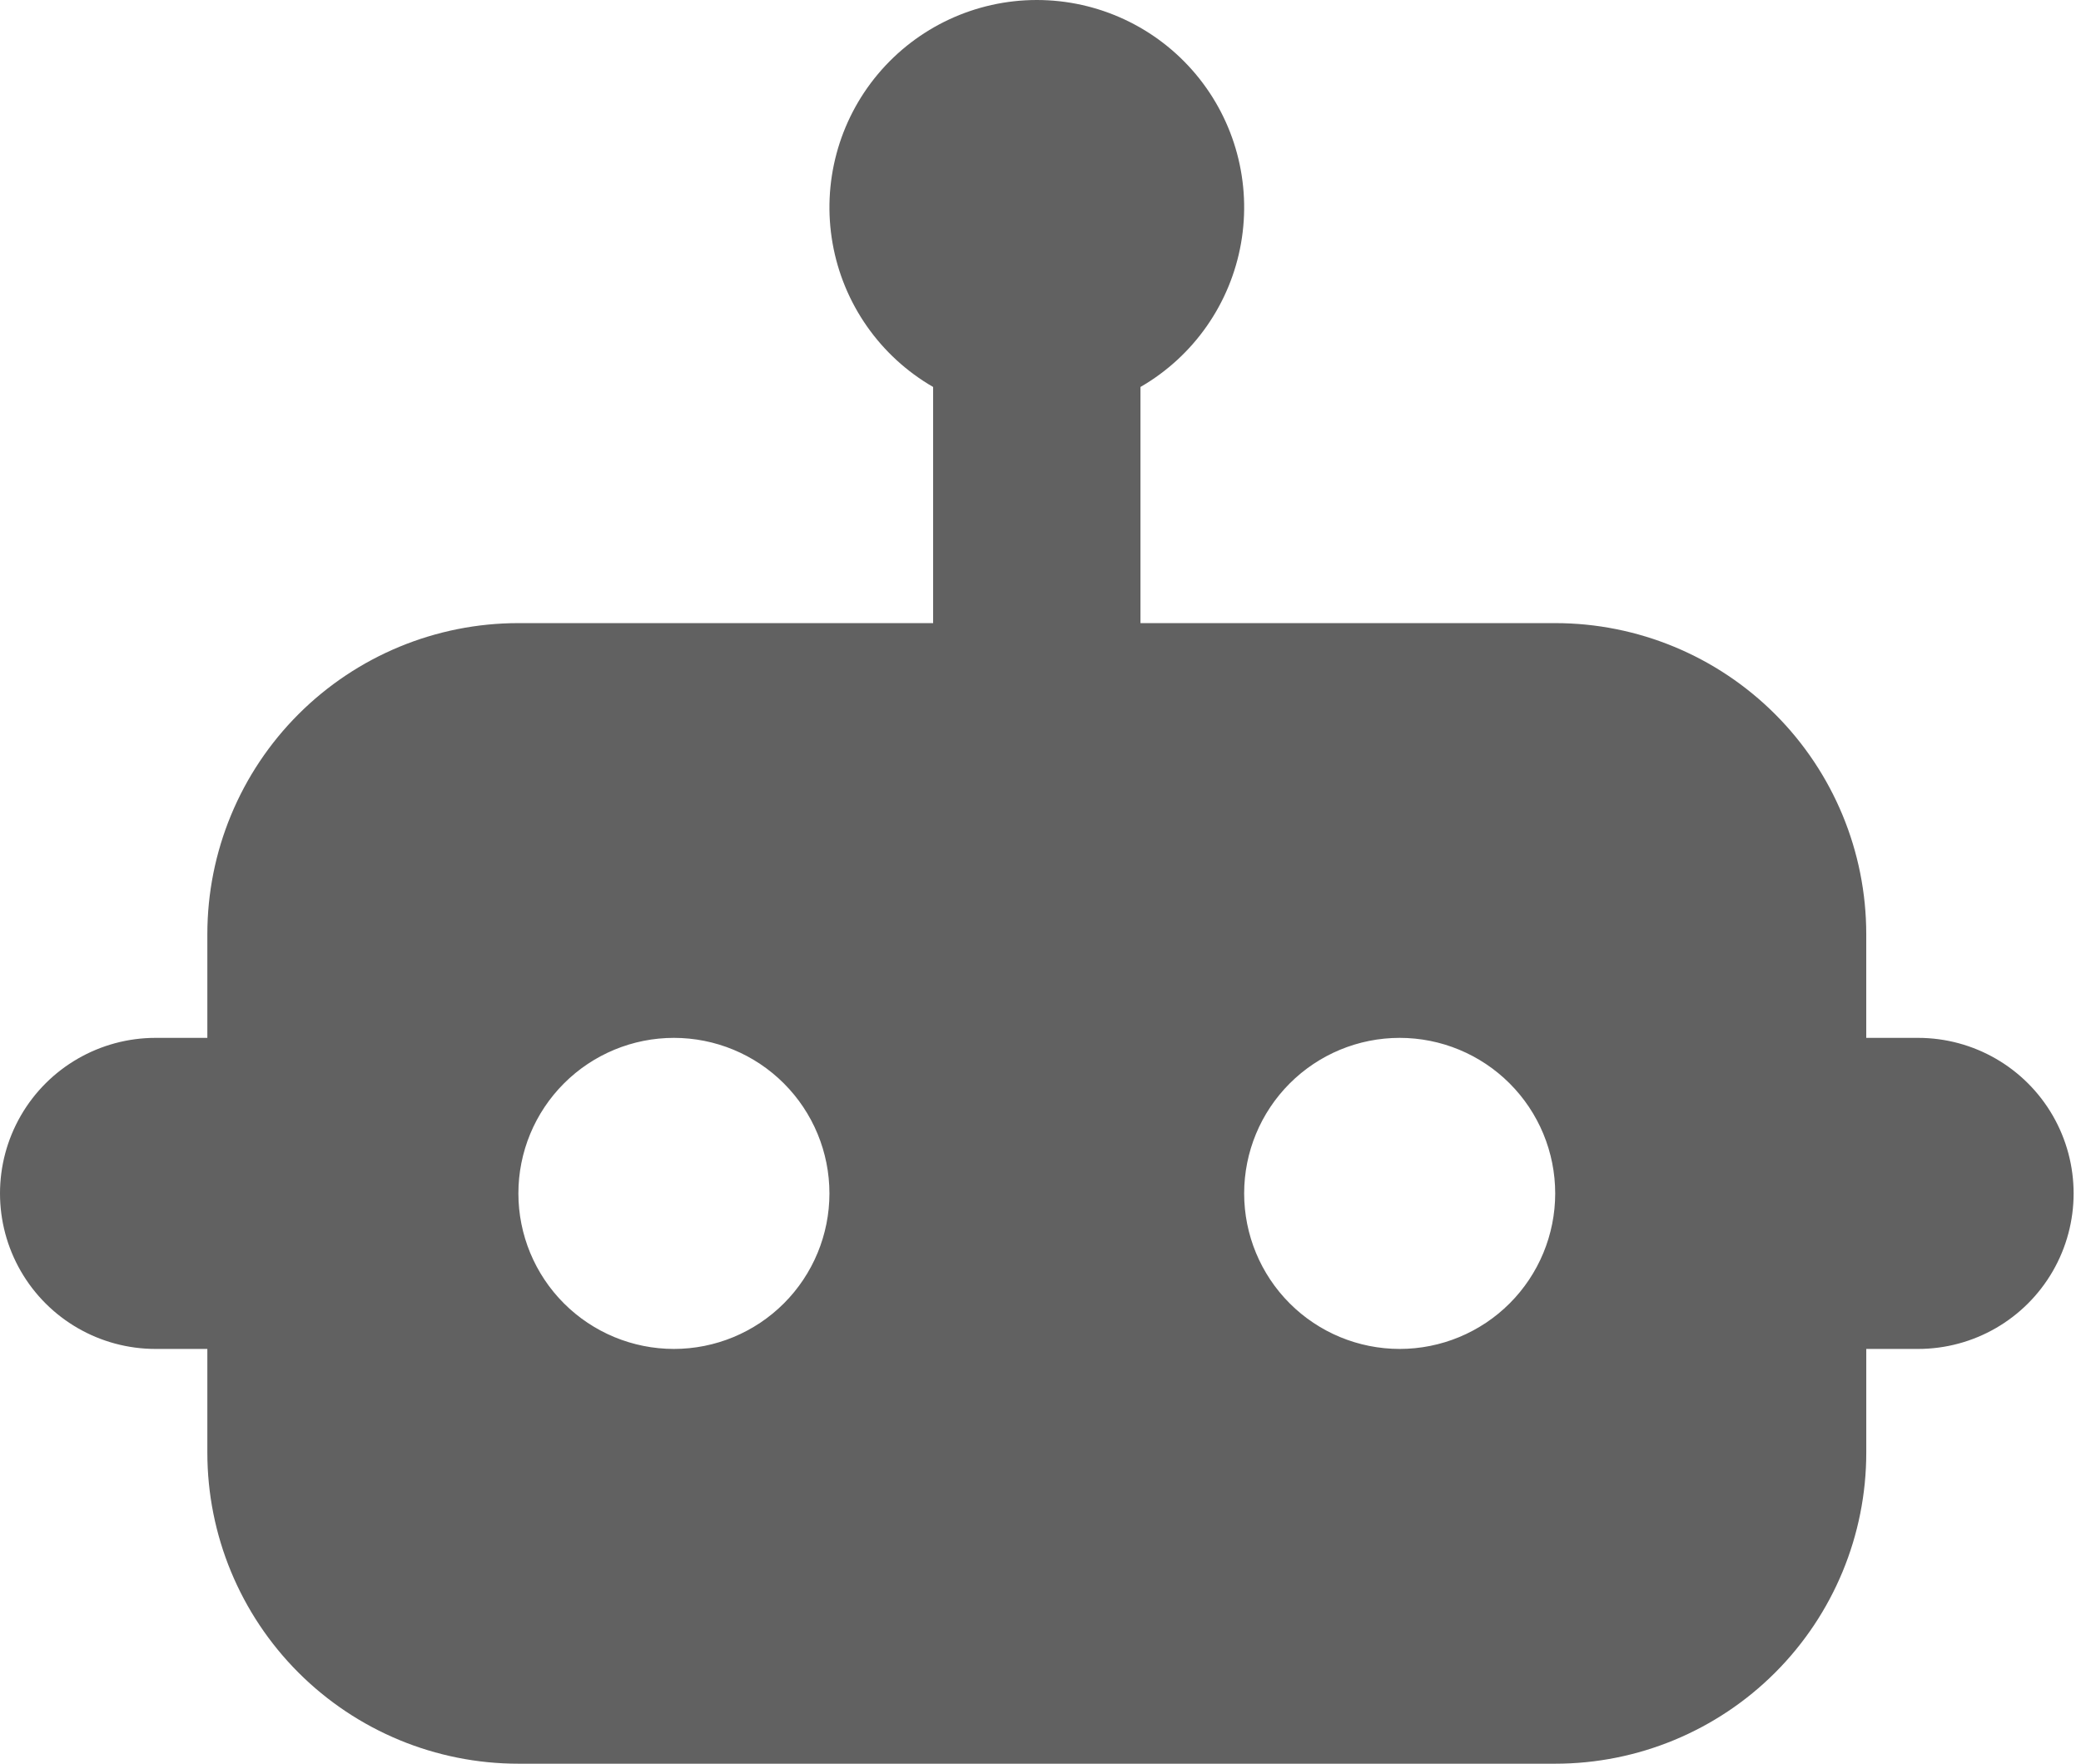 <svg width="236" height="200" viewBox="0 0 236 200" fill="none" xmlns="http://www.w3.org/2000/svg">
<path d="M217.524 117.692H211.646V105.934C211.646 96.578 207.93 87.606 201.314 80.992C194.698 74.376 185.726 70.66 176.372 70.66H129.338V43.881C135.359 40.407 139.532 34.444 140.739 27.6C141.946 20.753 140.064 13.724 135.596 8.399C131.127 3.075 124.531 0 117.581 0C110.63 0 104.034 3.075 99.565 8.399C95.097 13.724 93.215 20.753 94.422 27.6C95.629 34.444 99.802 40.406 105.823 43.881V70.66H58.789C49.435 70.66 40.463 74.376 33.847 80.992C27.231 87.606 23.515 96.578 23.515 105.934V117.692H17.637C11.336 117.692 5.513 121.054 2.362 126.51C-0.787 131.969 -0.787 138.691 2.362 144.147C5.514 149.606 11.336 152.966 17.637 152.966H23.515V164.726C23.515 174.079 27.231 183.052 33.847 189.668C40.463 196.284 49.435 200 58.789 200H176.374C185.728 200 194.7 196.284 201.316 189.668C207.932 183.052 211.648 174.079 211.648 164.726V152.966H217.528H217.526C223.827 152.966 229.65 149.606 232.801 144.147C235.95 138.691 235.95 131.969 232.801 126.51C229.65 121.054 223.827 117.692 217.526 117.692H217.524ZM94.064 135.329C94.064 140.008 92.205 144.494 88.898 147.801C85.591 151.108 81.105 152.966 76.426 152.966C71.749 152.966 67.263 151.108 63.956 147.801C60.647 144.494 58.789 140.008 58.789 135.329C58.789 130.652 60.647 126.166 63.956 122.859C67.263 119.55 71.749 117.692 76.426 117.692C81.105 117.692 85.592 119.55 88.898 122.859C92.205 126.166 94.064 130.652 94.064 135.329ZM176.371 135.329C176.371 140.008 174.513 144.494 171.204 147.801C167.897 151.108 163.411 152.966 158.734 152.966C154.055 152.966 149.568 151.108 146.262 147.801C142.955 144.494 141.096 140.008 141.096 135.329C141.096 130.652 142.955 126.166 146.262 122.859C149.569 119.55 154.055 117.692 158.734 117.692C163.411 117.692 167.897 119.55 171.204 122.859C174.513 126.166 176.371 130.652 176.371 135.329Z" fill="#616161"/>
</svg>
